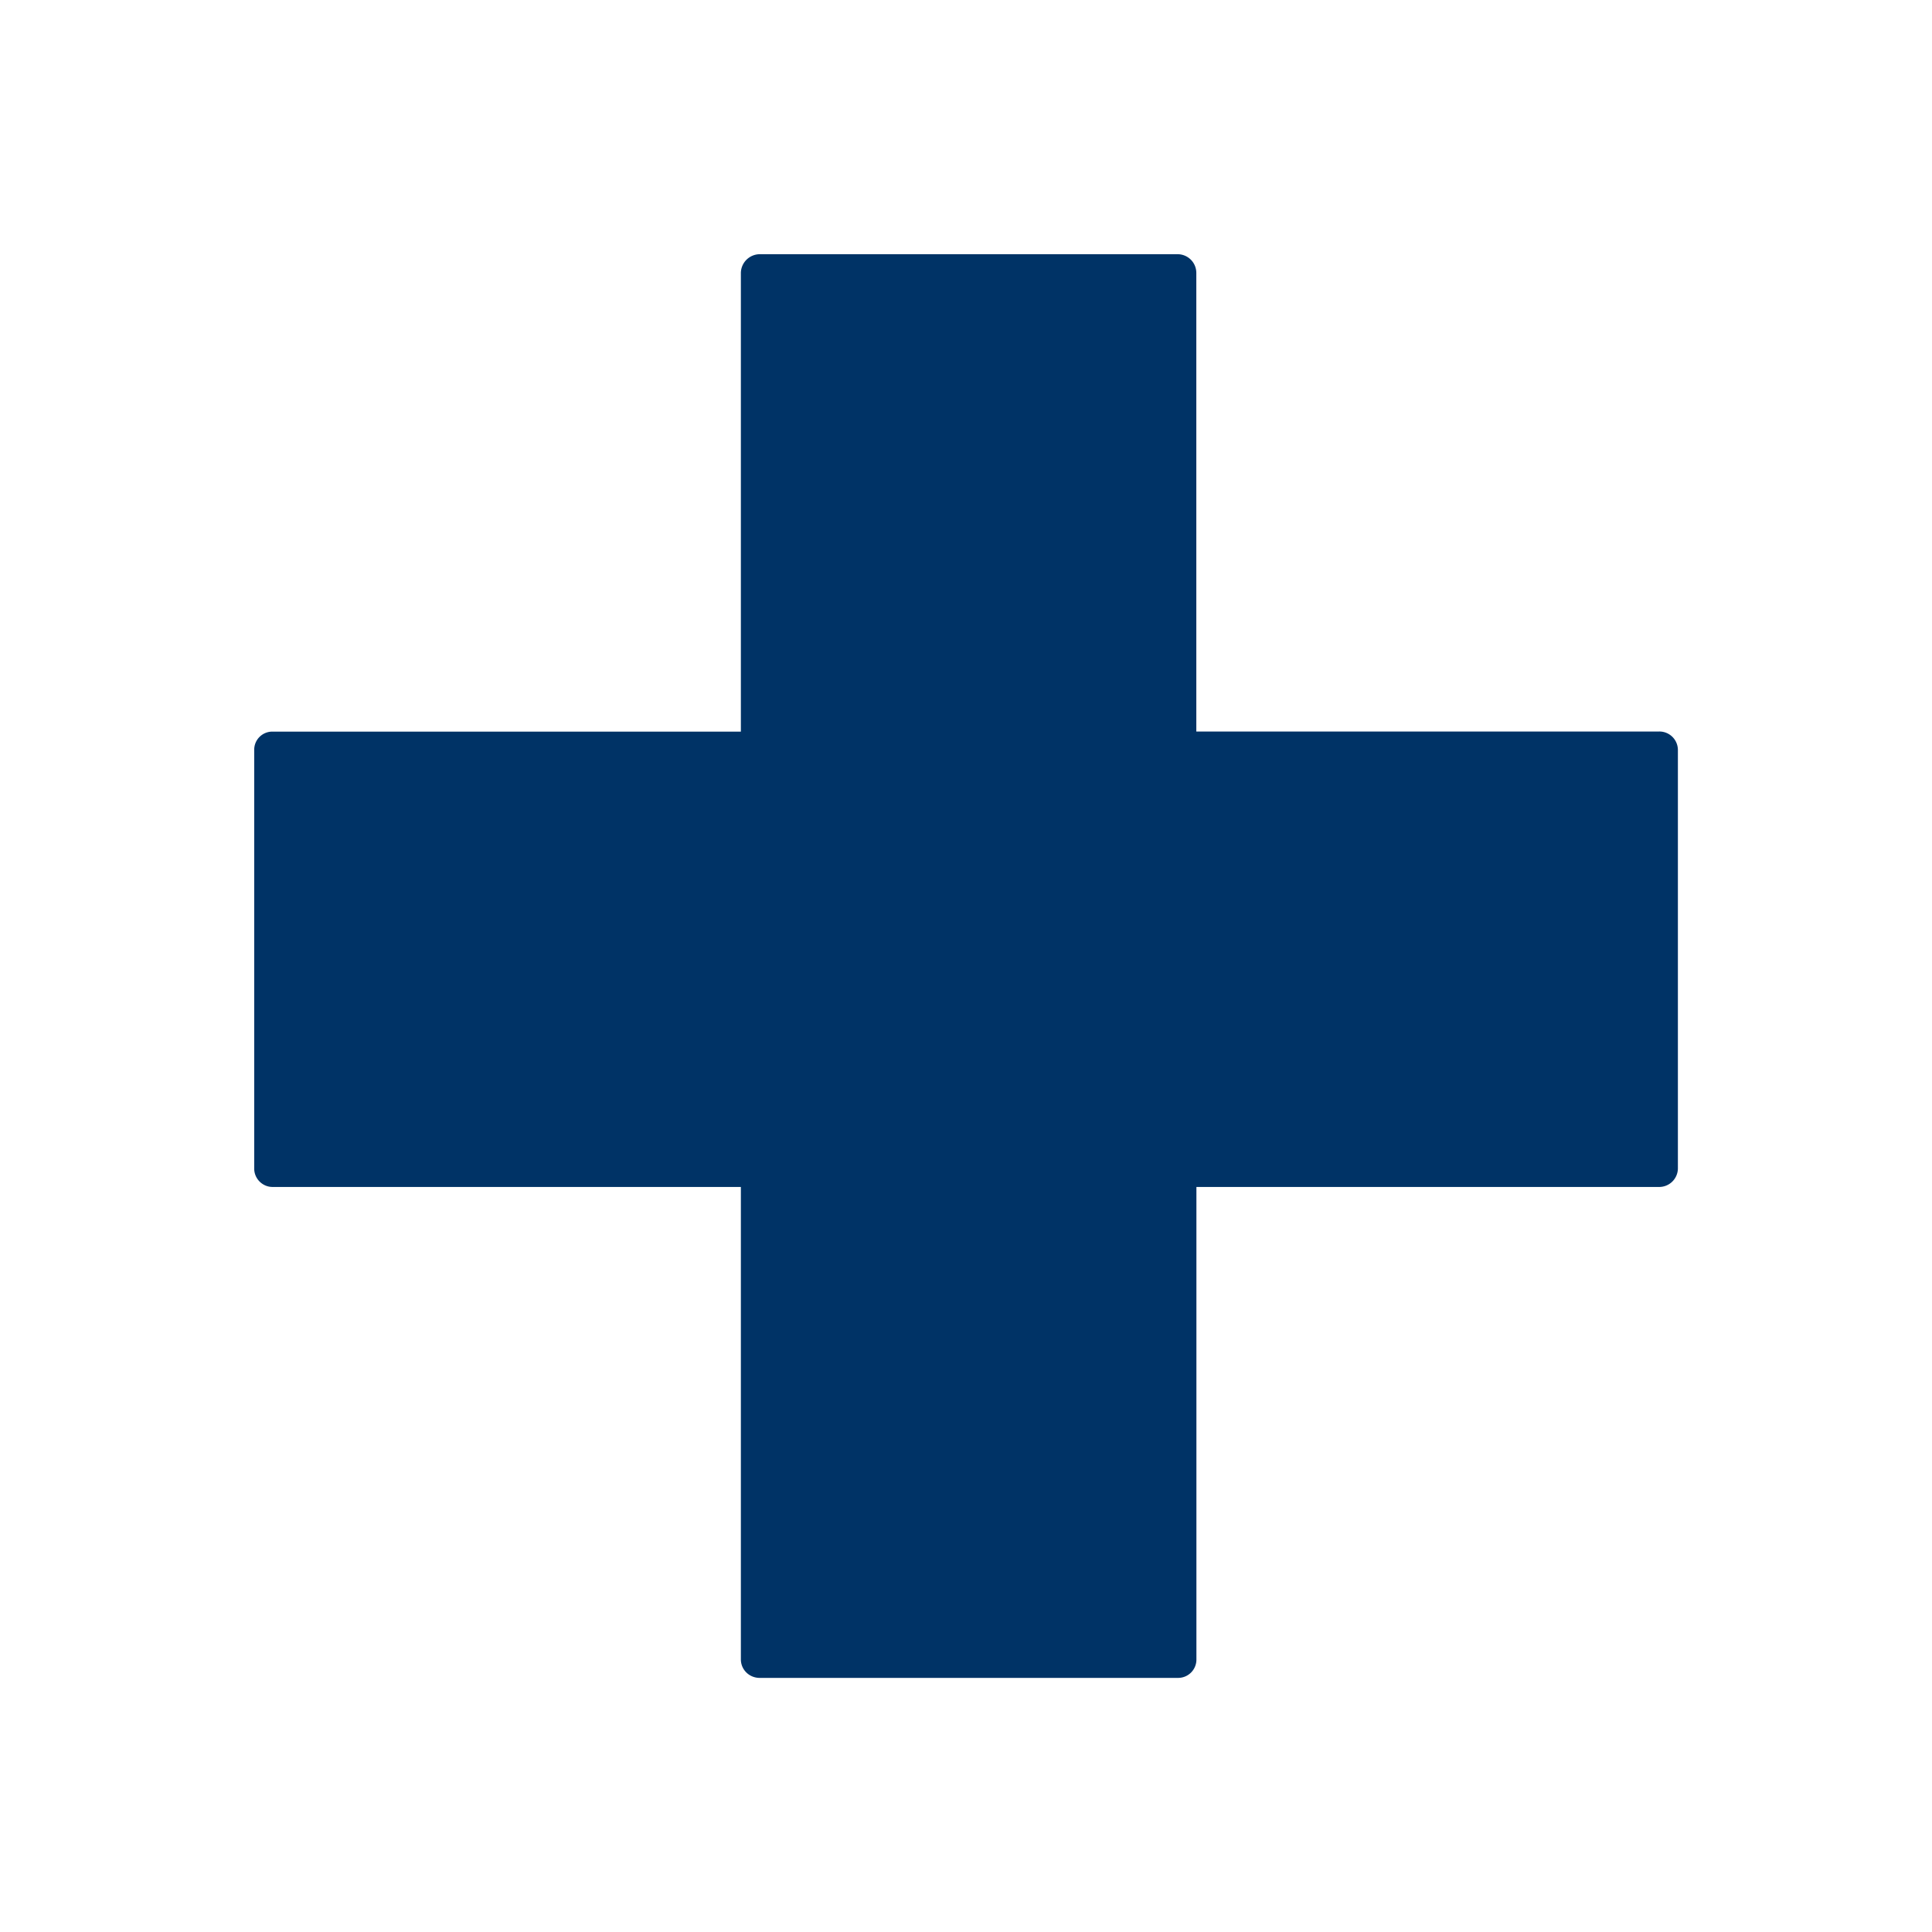 <svg xmlns="http://www.w3.org/2000/svg" width="19" height="19" viewBox="0 0 19 19"><path d="M16.313 7.194h-4.548V2.683a.184.184 0 0 0-.183-.183H7.471a.187.187 0 0 0-.185.183v4.512H2.68a.178.178 0 0 0-.18.179v4.119c0 .098.081.18.18.18h4.606v4.646c0 .101.082.182.185.182h4.112a.18.18 0 0 0 .183-.182v-4.646h4.548a.184.184 0 0 0 .187-.18V7.374a.182.182 0 0 0-.188-.18z" fill="#036"/></svg>